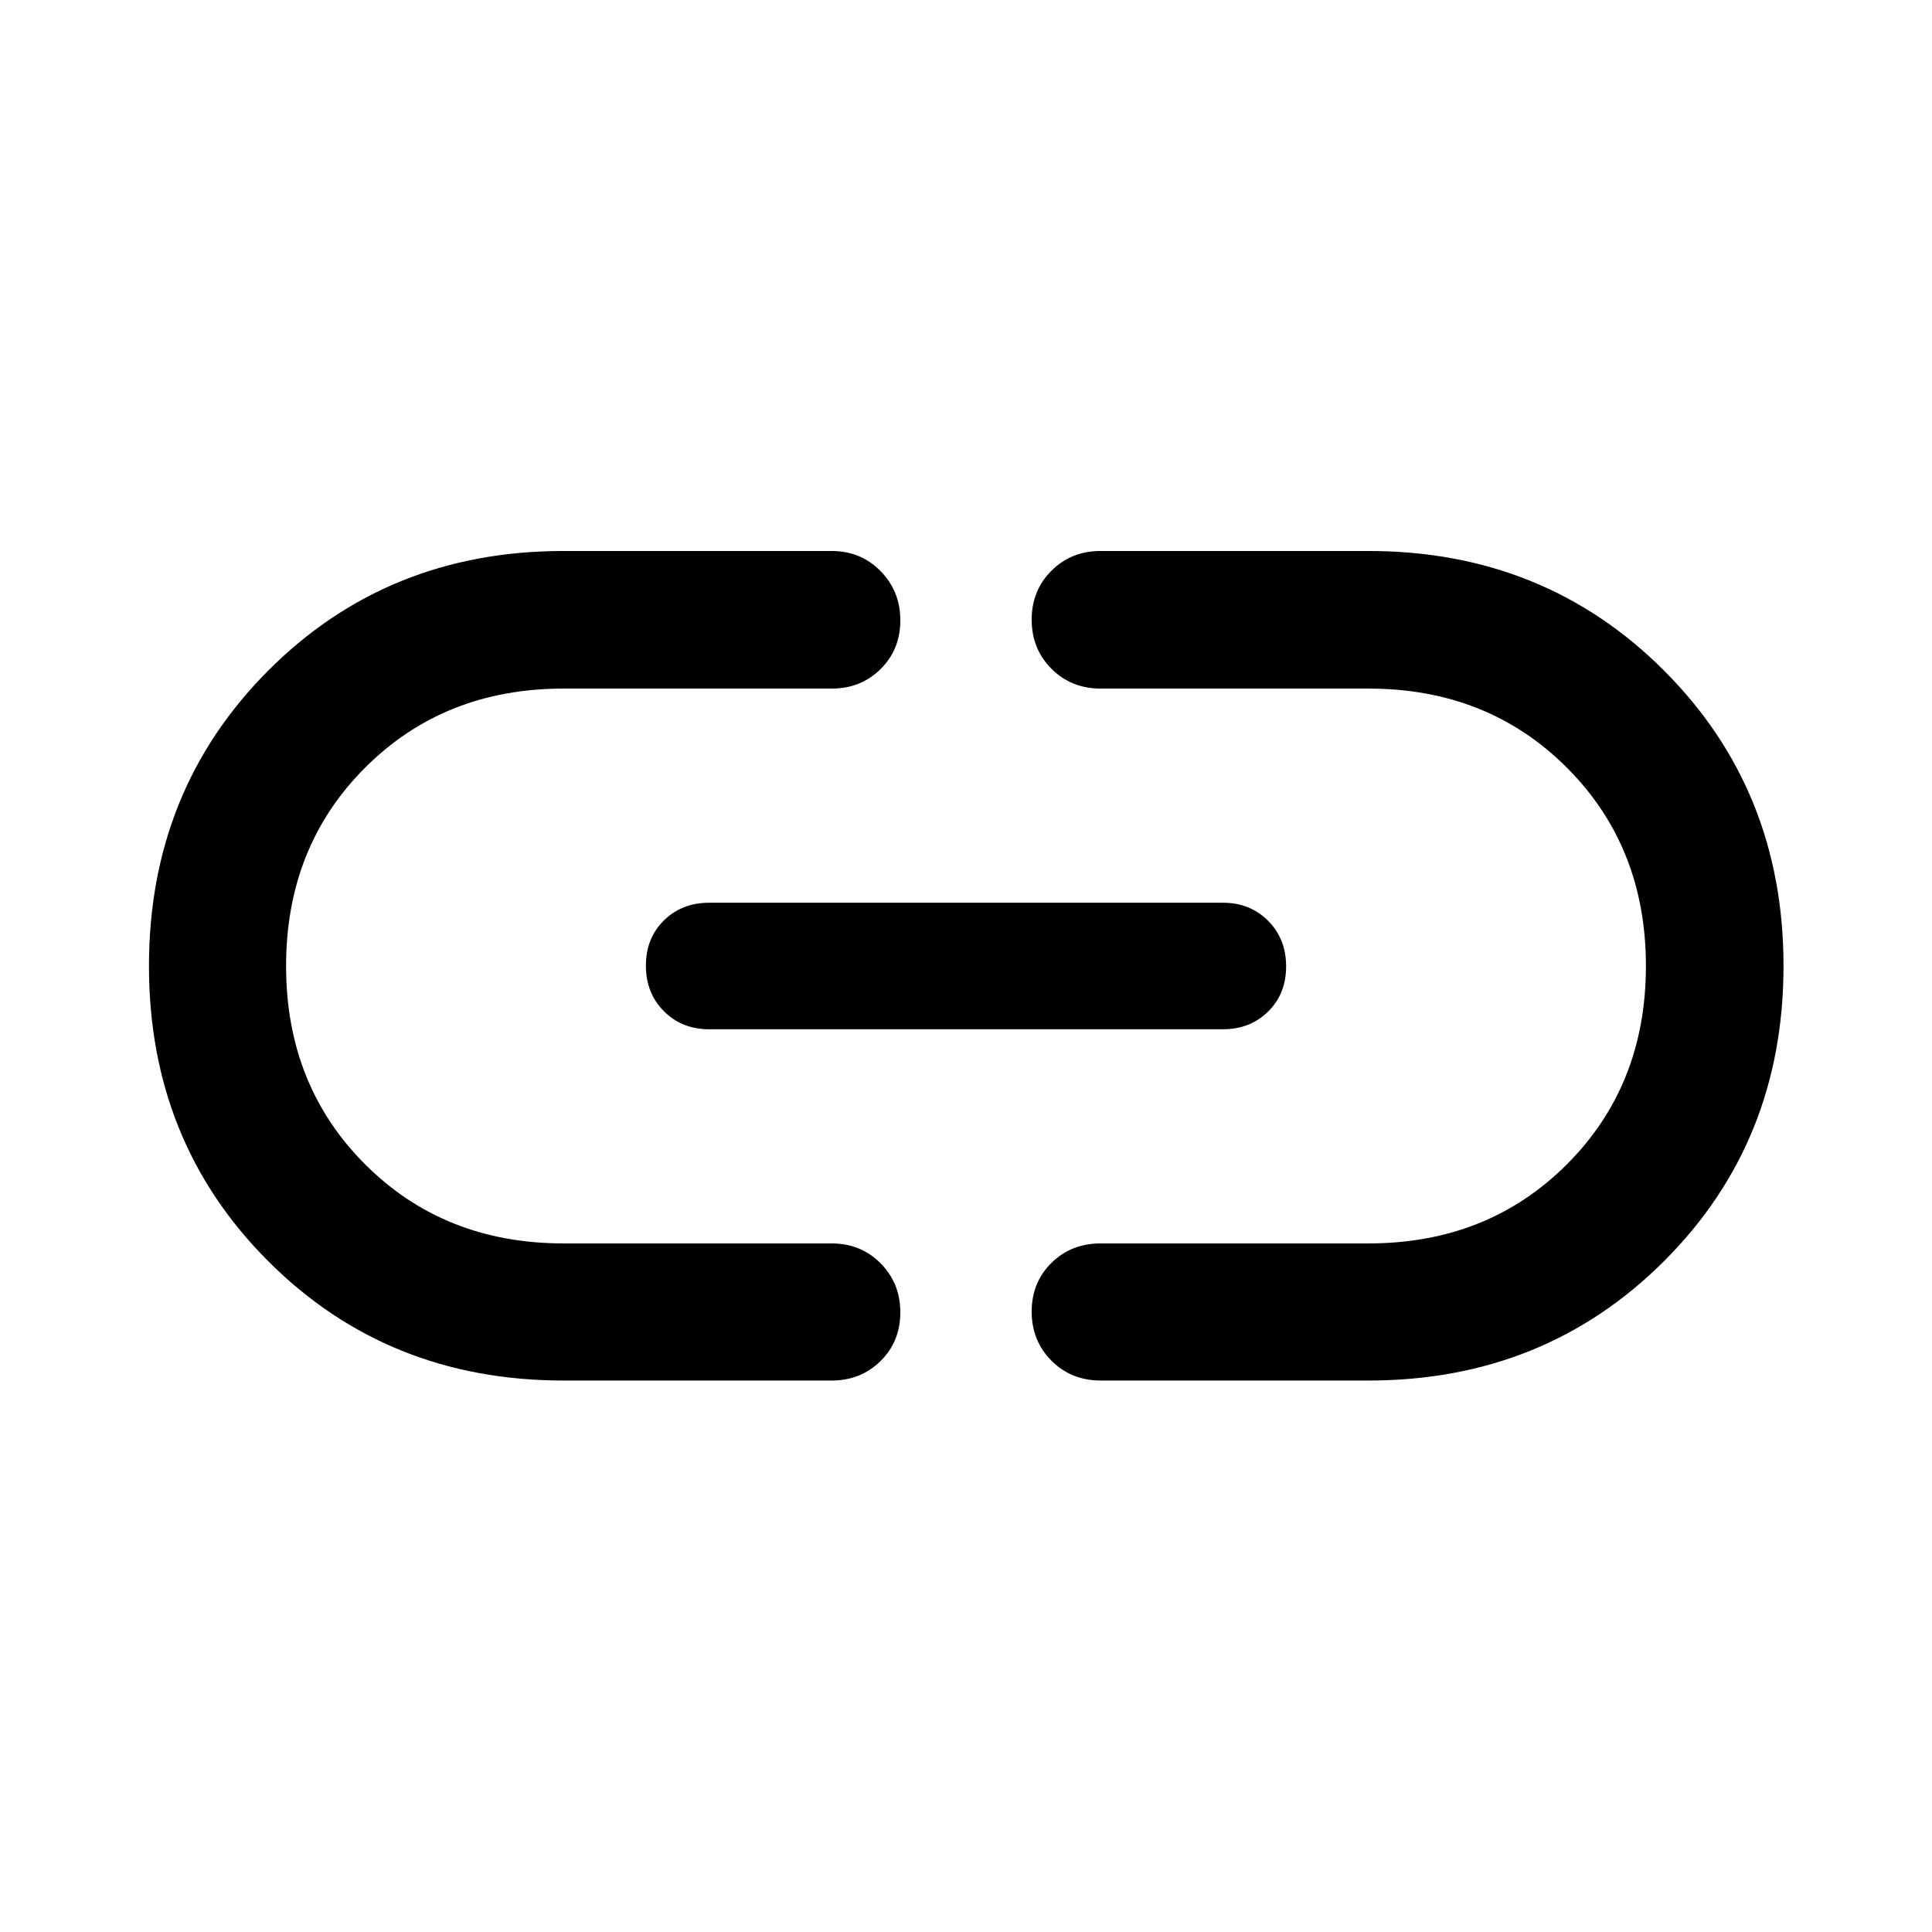 <svg xmlns="http://www.w3.org/2000/svg" width="48" height="48" viewBox="0 -960 960 960"><path d="M280-274.022q-87.418 0-146.698-59.275-59.28-59.274-59.28-146.684t59.28-146.823q59.28-59.414 146.698-59.414h133.304q14.424 0 24.245 9.991 9.821 9.991 9.821 24.489 0 14.499-9.821 24.195-9.821 9.695-24.245 9.695H280q-59.283 0-98.565 39.283-39.283 39.282-39.283 98.565t39.283 98.565q39.282 39.283 98.565 39.283h133.304q14.424 0 24.245 9.871 9.821 9.871 9.821 24.37 0 14.498-9.821 24.194-9.821 9.695-24.245 9.695H280Zm72.37-174.543q-13.564 0-22.499-8.987-8.936-8.986-8.936-22.623 0-13.638 8.936-22.449 8.935-8.811 22.499-8.811h255.26q13.564 0 22.499 8.987 8.936 8.986 8.936 22.623 0 13.638-8.936 22.449-8.935 8.811-22.499 8.811H352.37Zm194.565 174.543q-14.663 0-24.484-9.871-9.821-9.871-9.821-24.369 0-14.499 9.821-24.195 9.821-9.695 24.484-9.695H680q59.283 0 98.565-39.283 39.283-39.282 39.283-98.565t-39.283-98.565Q739.283-617.848 680-617.848H546.935q-14.663 0-24.484-9.871-9.821-9.871-9.821-24.37 0-14.498 9.821-24.313 9.821-9.816 24.484-9.816H680q87.418 0 146.818 59.395 59.4 59.394 59.4 146.804t-59.4 146.704q-59.4 59.293-146.818 59.293H546.935Z"/></svg>